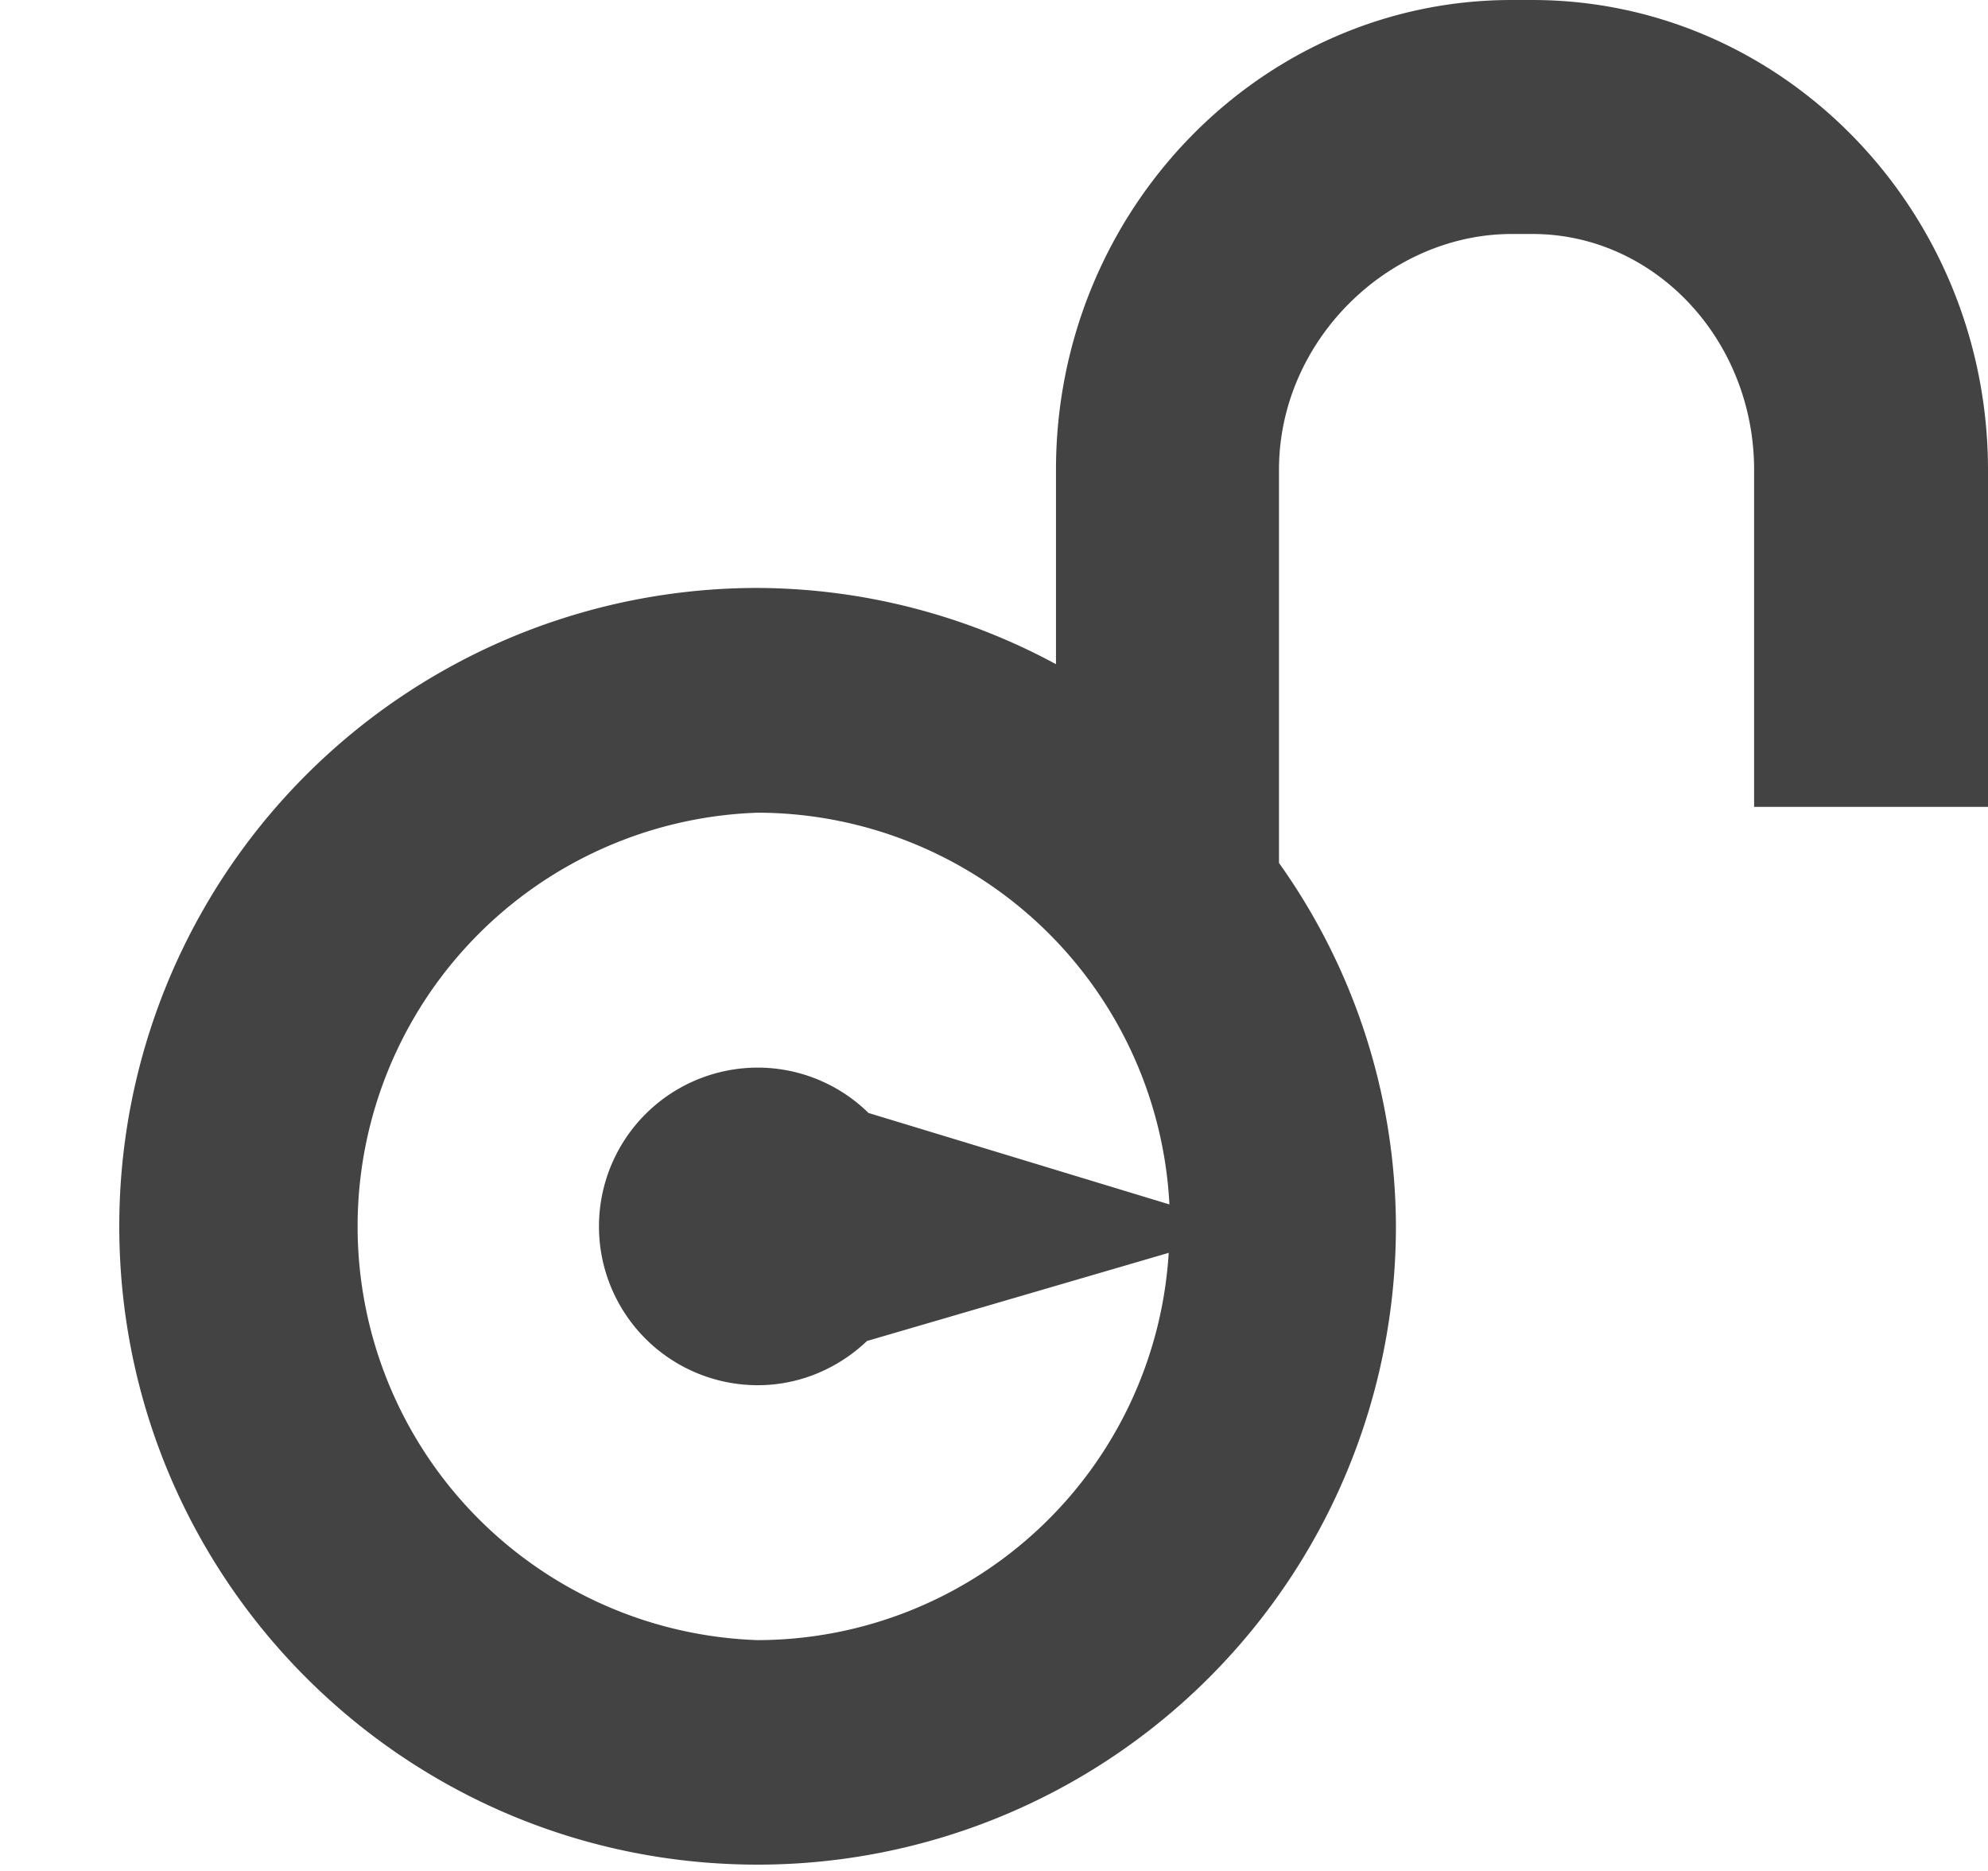 <svg viewBox="0 0 17 16" xmlns="http://www.w3.org/2000/svg" class="si-glyph si-glyph-lock-unlock"><title>782</title><path d="M12.927 0C10.78 0 9.03 1.802 9.03 4.017V5.68a5.403 5.403 0 0 0-2.55-.652 5.457 5.457 0 0 0-5.46 5.458c0 3.017 2.442 5.46 5.46 5.46a5.458 5.458 0 0 0 5.457-5.46 5.38 5.38 0 0 0-1-3.106V4.018c0-1.112.943-2.017 1.99-2.017h.176C14.15 2 15 2.906 15 4.02V6.9h2V4.02C17 1.802 15.25 0 13.103 0h-.177zm-5.51 11.467l2.577-.753a3.528 3.528 0 0 1-3.515 3.312 3.54 3.54 0 0 1 0-7.076A3.532 3.532 0 0 1 10 10.3l-2.573-.782a1.352 1.352 0 0 0-.947-.388 1.358 1.358 0 1 0 0 2.716c.362 0 .692-.147.936-.38z" fill="#434343" class="si-glyph-fill" fill-rule="evenodd"/></svg>